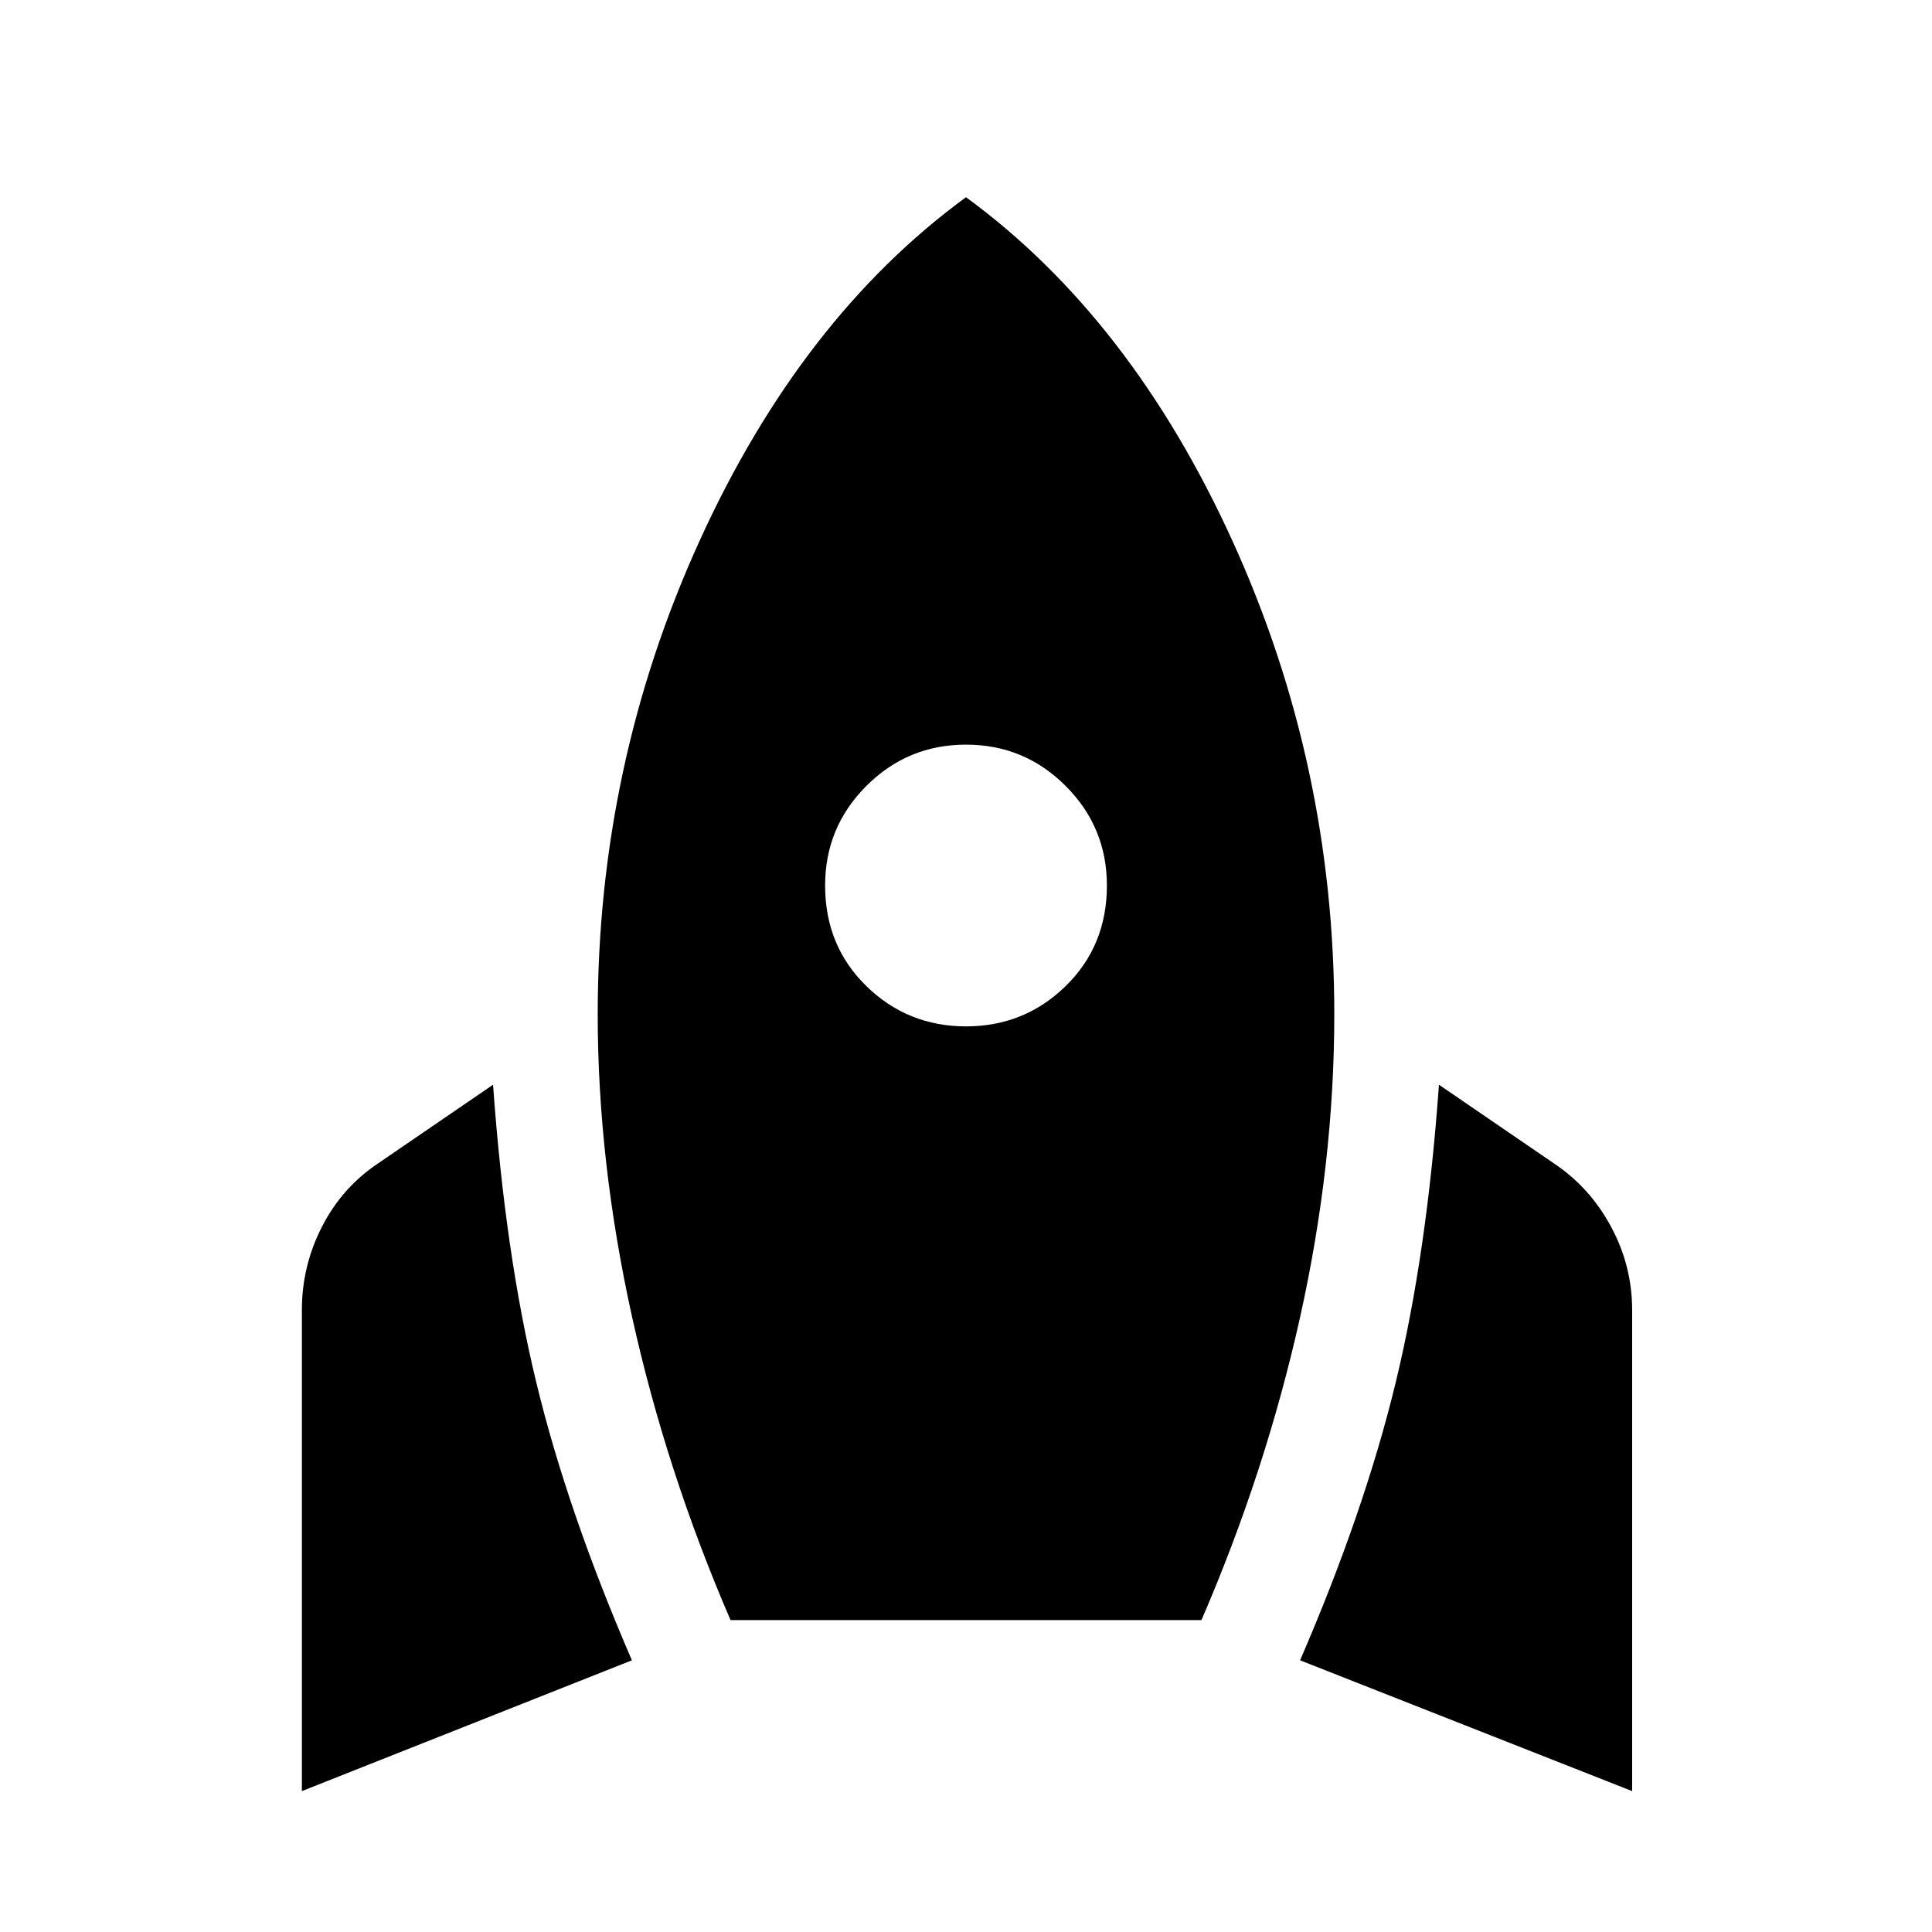 <svg xmlns="http://www.w3.org/2000/svg" height="40" width="40"><path d="M6.25 37.083v-9.958q0-.917.417-1.729.416-.813 1.166-1.313l2.375-1.625q.25 3.5.896 6.167t1.979 5.75Zm8.875-3.541q-1.333-3.084-2.042-6.292-.708-3.208-.708-6.25 0-5.167 2.104-9.792T20 4.083q3.417 2.5 5.521 7.125T27.625 21q0 3.083-.708 6.271-.709 3.187-2.042 6.271ZM20 21.25q1.208 0 2.062-.833.855-.834.855-2.084 0-1.208-.855-2.062-.854-.854-2.062-.854-1.208 0-2.062.854-.855.854-.855 2.062 0 1.25.855 2.084.854.833 2.062.833Zm13.792 15.833-6.875-2.708q1.333-3.083 1.979-5.75.646-2.667.896-6.167l2.375 1.625q.75.5 1.187 1.313.438.812.438 1.729Z"/></svg>